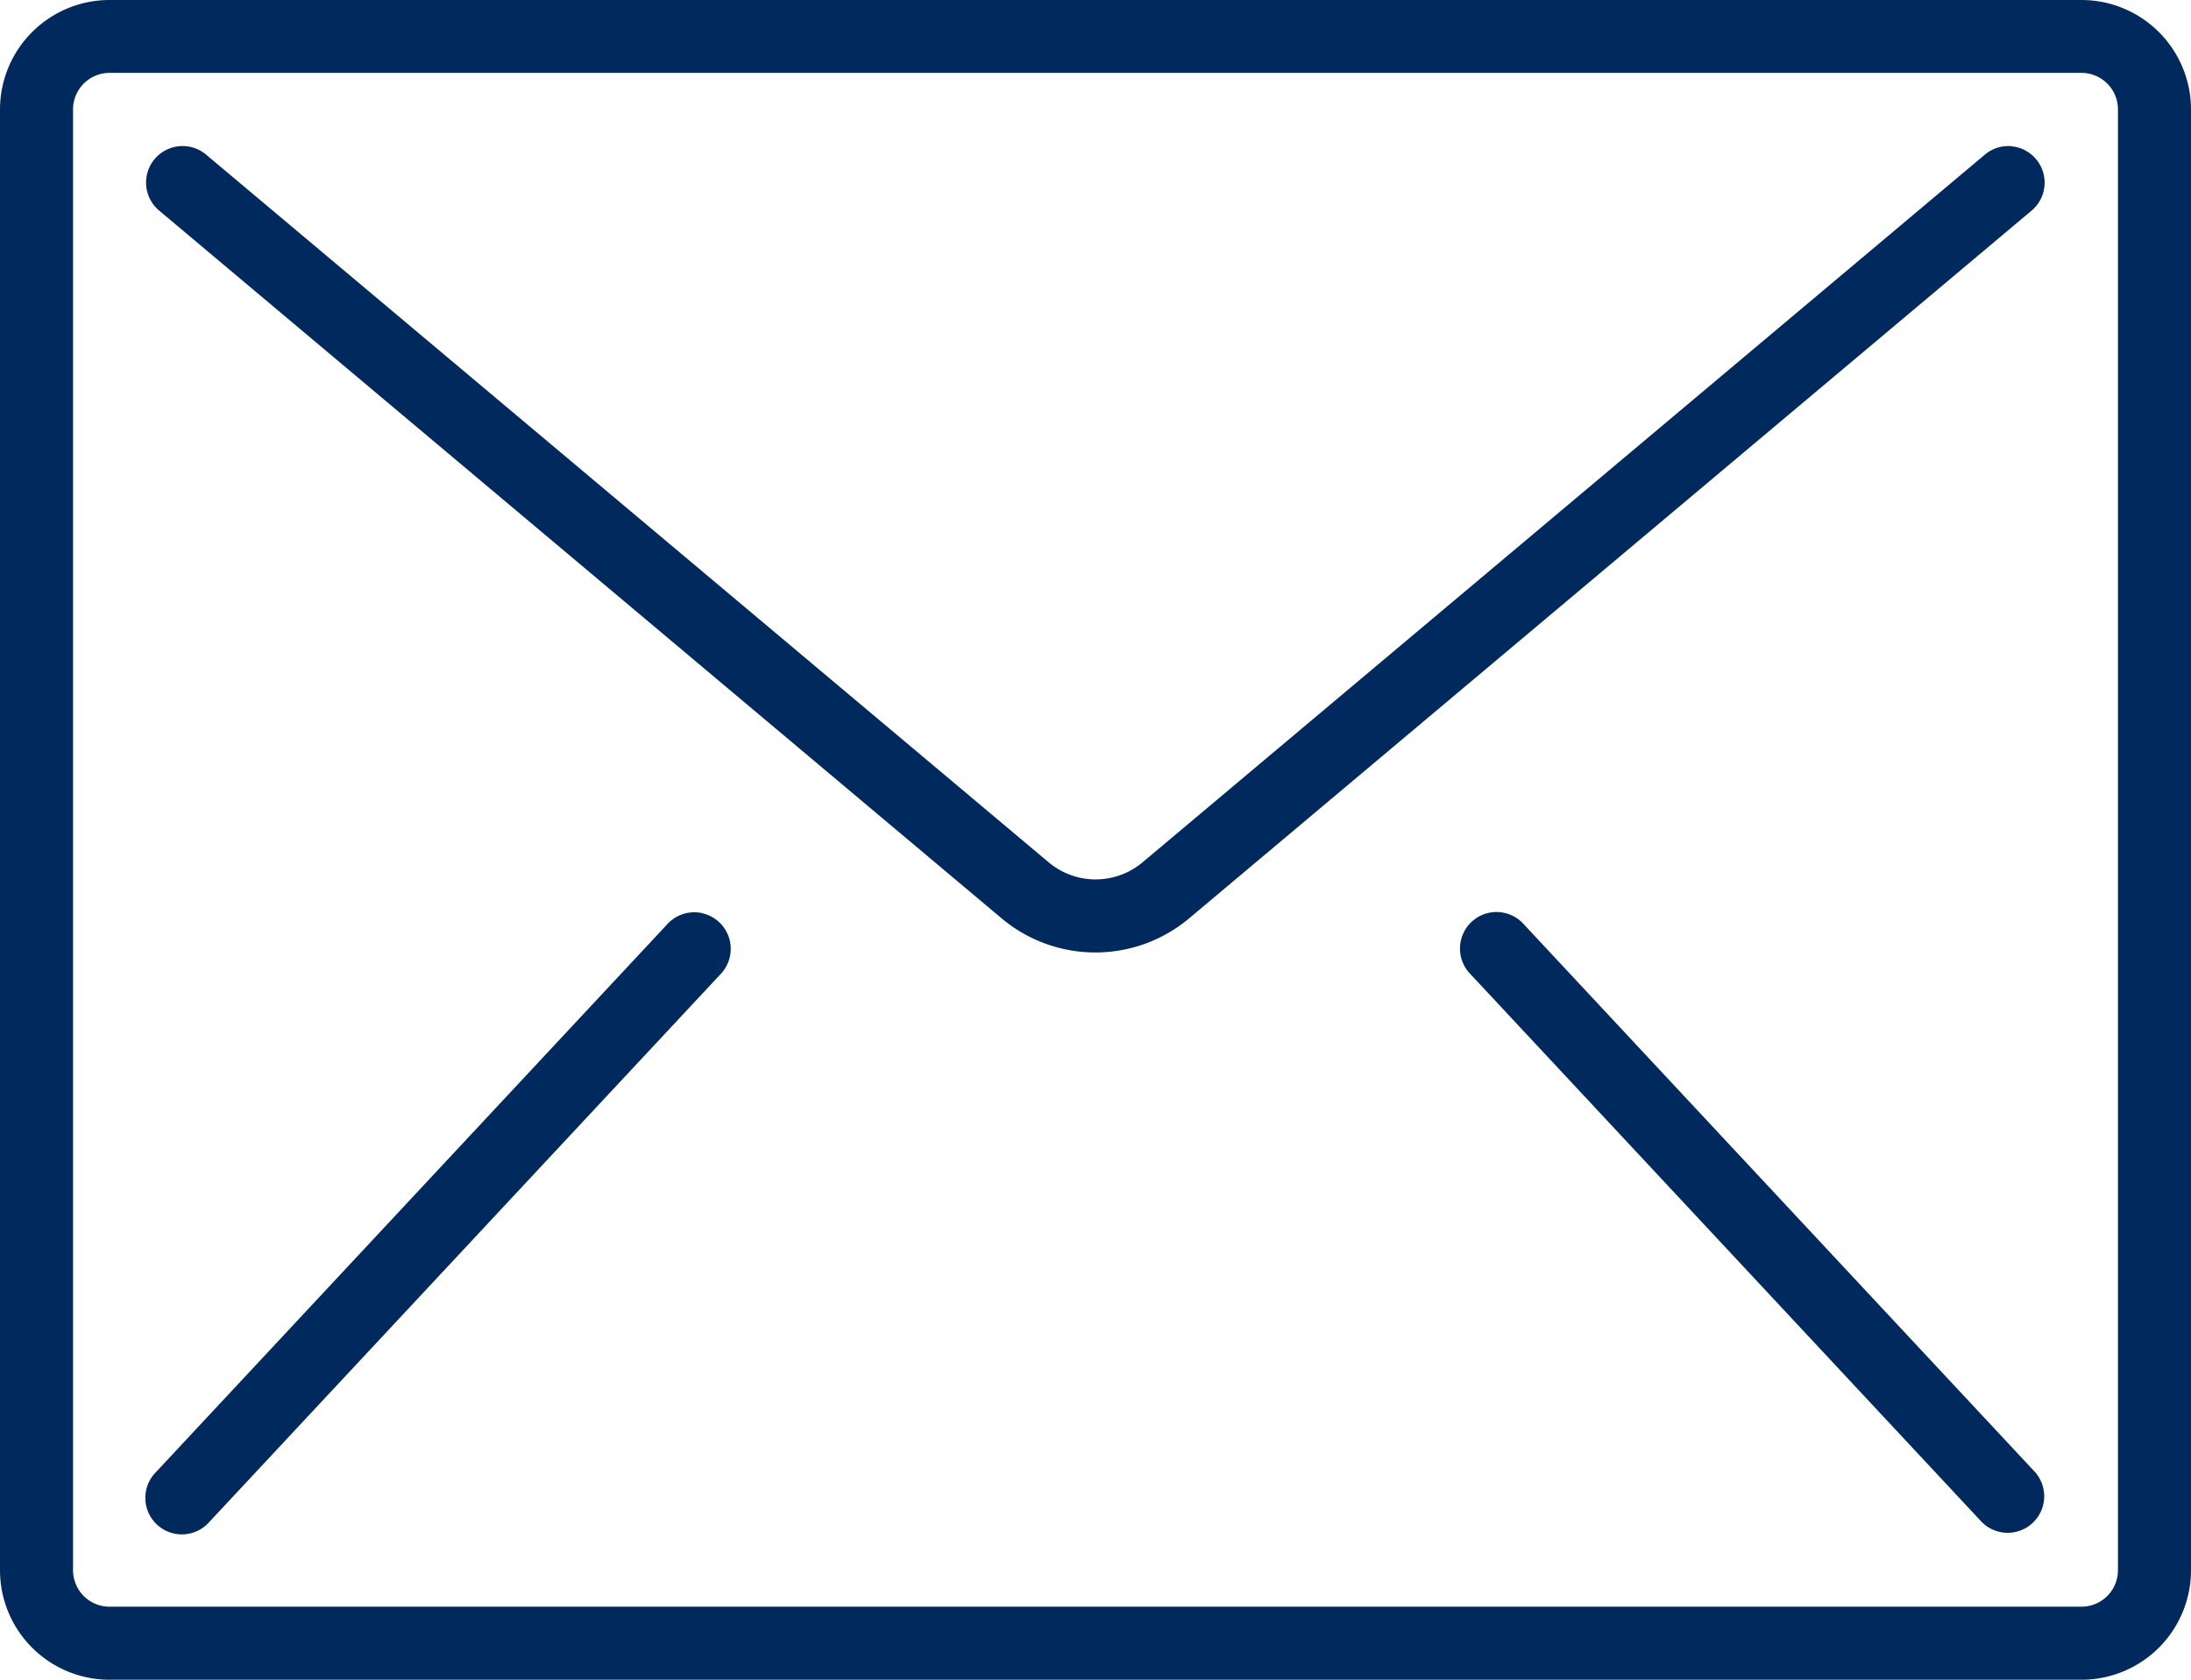 <svg id="email" xmlns="http://www.w3.org/2000/svg" width="68.151" height="52.249" viewBox="0 0 68.151 52.249">
  <g id="Group_336" data-name="Group 336" transform="translate(0 0)">
    <g id="Group_335" data-name="Group 335">
      <path id="Path_1146" data-name="Path 1146" d="M64.743,59.733H3.408A3.408,3.408,0,0,0,0,63.141v45.434a3.408,3.408,0,0,0,3.408,3.408H64.743a3.408,3.408,0,0,0,3.408-3.408V63.141A3.408,3.408,0,0,0,64.743,59.733Zm1.136,48.842a1.136,1.136,0,0,1-1.136,1.136H3.408a1.136,1.136,0,0,1-1.136-1.136V63.141A1.136,1.136,0,0,1,3.408,62H64.743a1.136,1.136,0,0,1,1.136,1.136v45.434Z" transform="translate(0 -59.733)" fill="#00295d"/>
      <path id="Path_1147" data-name="Path 1147" d="M92.16,93.869a1.135,1.135,0,0,0-.829.262l-26.2,22.013a2.272,2.272,0,0,1-2.924,0L36,94.131a1.136,1.136,0,0,0-1.461,1.74l26.2,22.012a4.538,4.538,0,0,0,5.845,0l26.2-22.011a1.136,1.136,0,0,0-.631-2Z" transform="translate(-29.59 -89.322)" fill="#00295d"/>
      <path id="Path_1148" data-name="Path 1148" d="M51.321,272.952a1.136,1.136,0,0,0-1.1.353l-15.9,17.038a1.136,1.136,0,1,0,1.661,1.549l15.9-17.038a1.136,1.136,0,0,0-.565-1.9Z" transform="translate(-29.474 -244.547)" fill="#00295d"/>
      <path id="Path_1149" data-name="Path 1149" d="M343.185,273.3a1.136,1.136,0,1,0-1.661,1.549l15.9,17.038a1.136,1.136,0,0,0,1.661-1.549Z" transform="translate(-295.785 -244.547)" fill="#00295d"/>
    </g>
  </g>
</svg>
